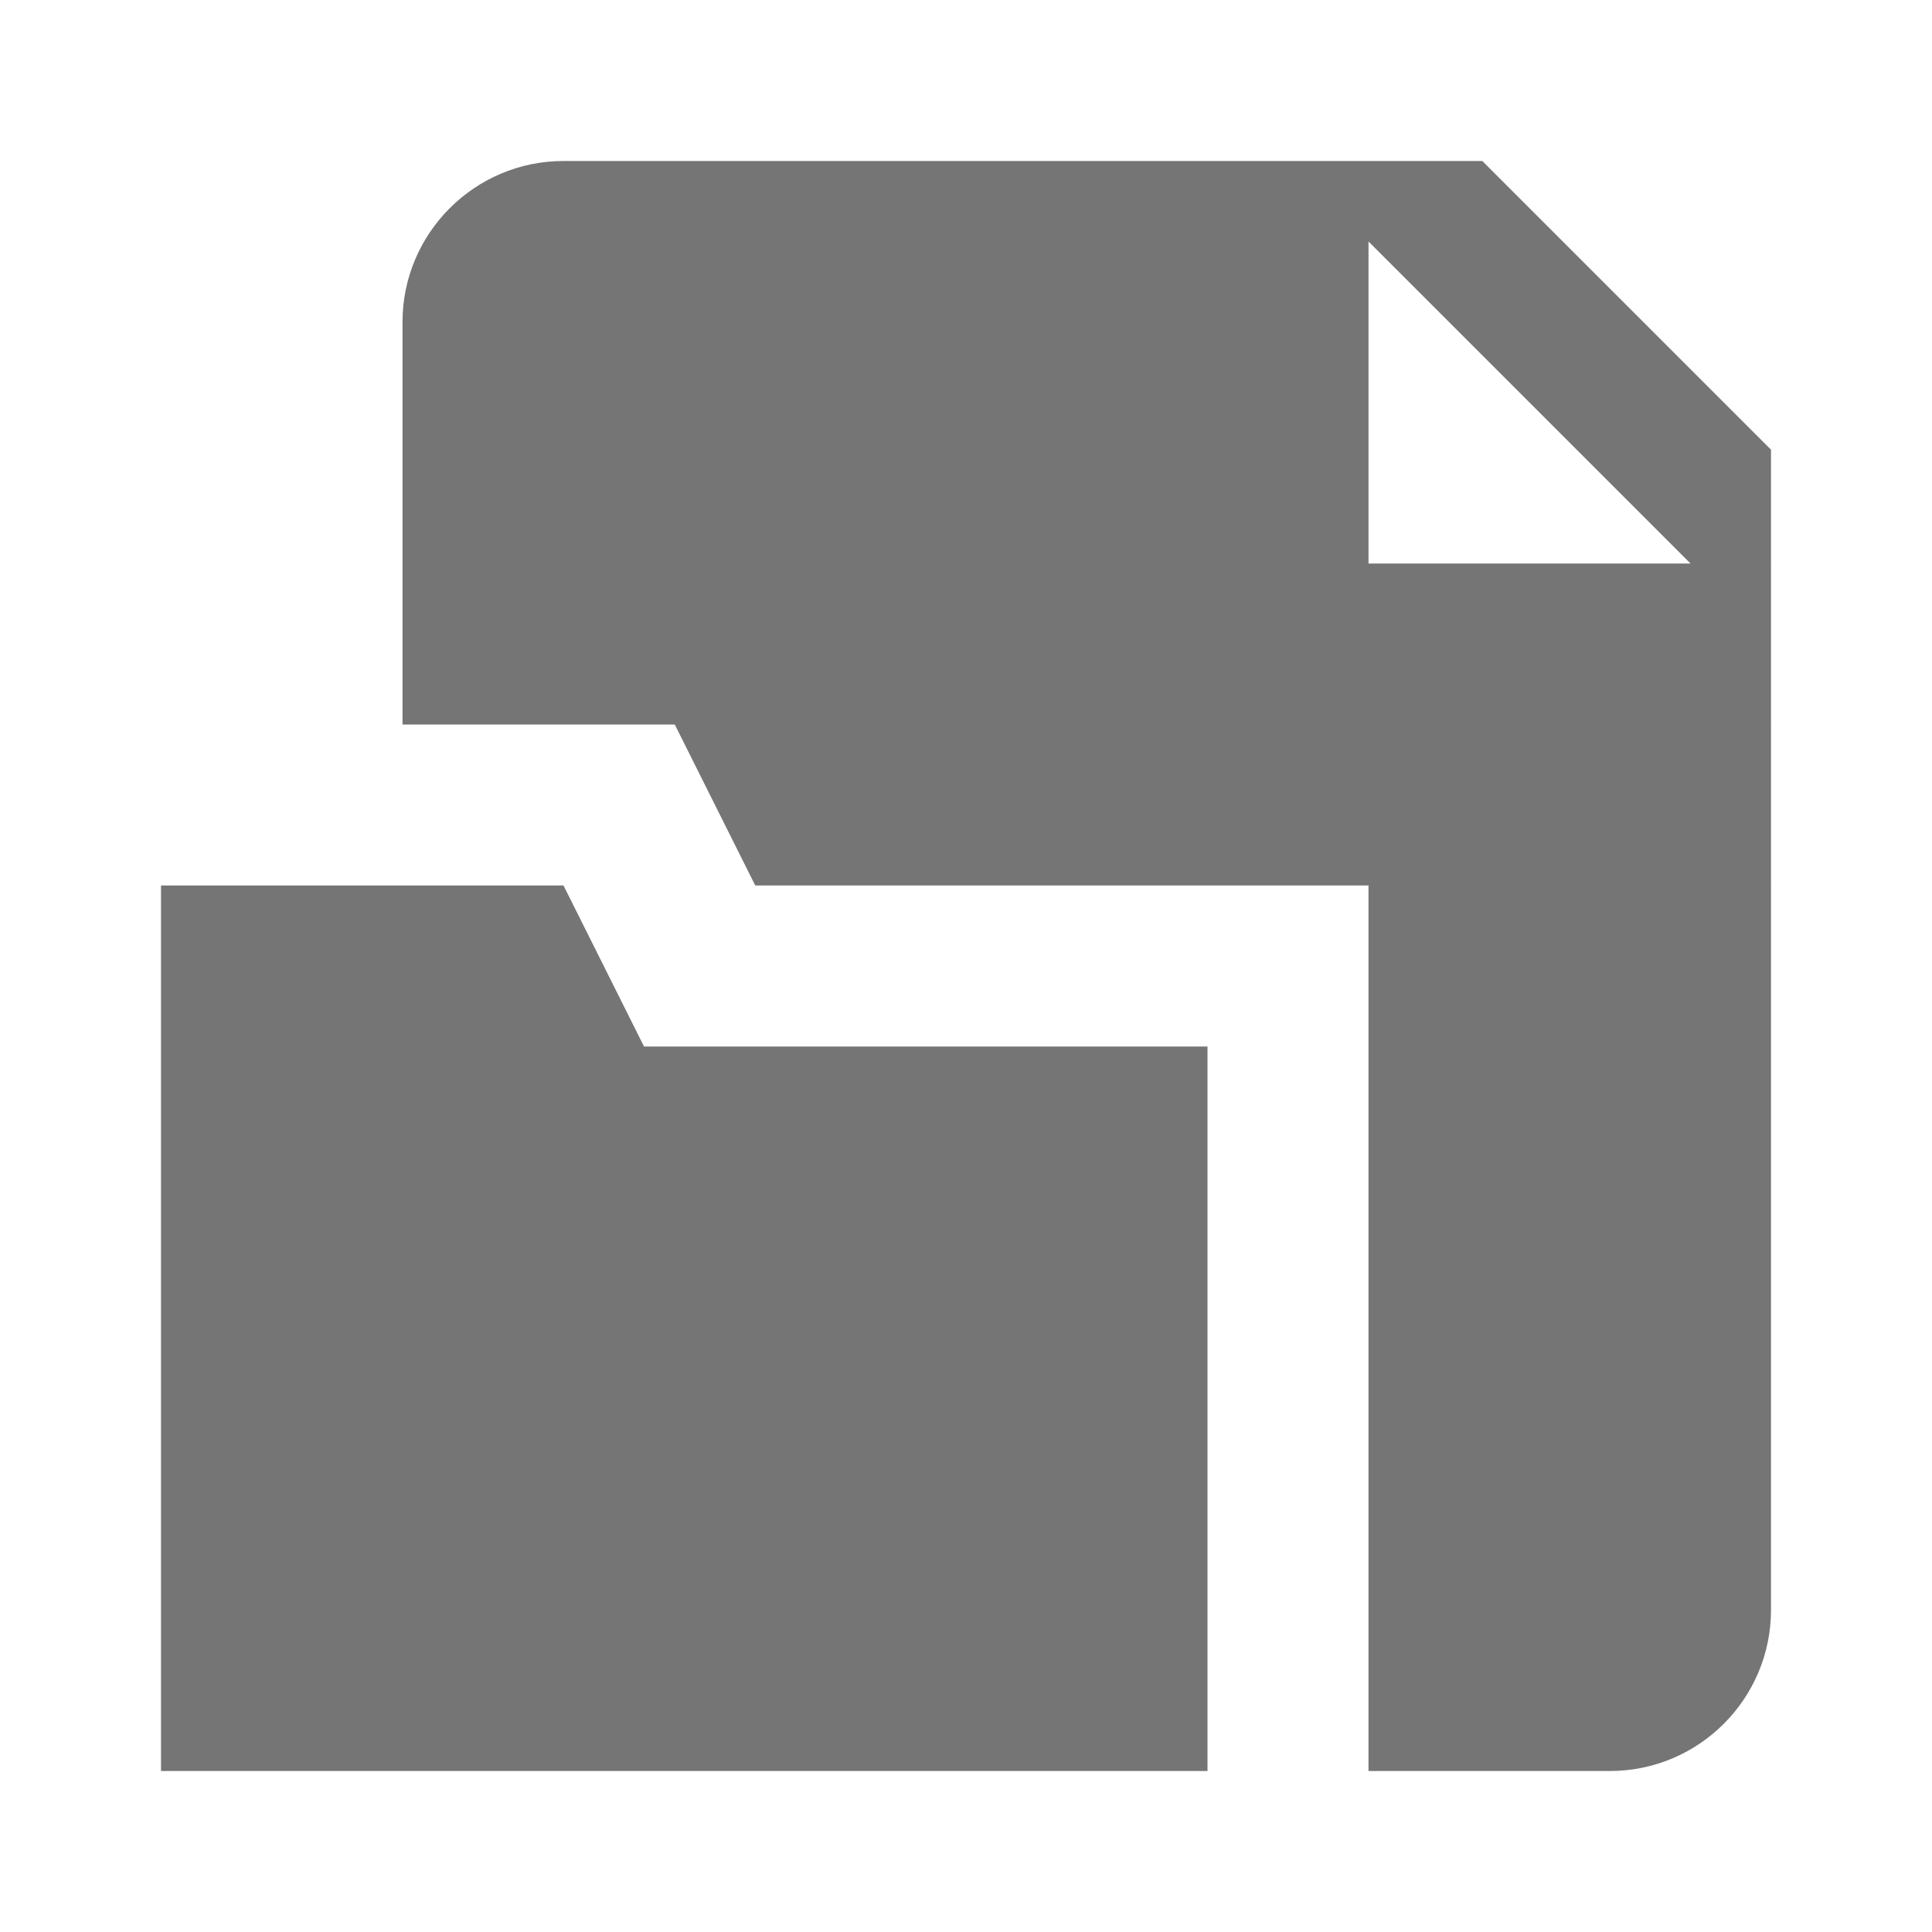 <?xml version="1.0" encoding="utf-8"?>
<!-- Generator: Adobe Illustrator 17.1.0, SVG Export Plug-In . SVG Version: 6.00 Build 0)  -->
<!DOCTYPE svg PUBLIC "-//W3C//DTD SVG 1.1//EN" "http://www.w3.org/Graphics/SVG/1.1/DTD/svg11.dtd">
<svg version="1.1" xmlns="http://www.w3.org/2000/svg" xmlns:xlink="http://www.w3.org/1999/xlink" x="0px" y="0px" width="24px"
	 height="24px" viewBox="0 0 24 24" enable-background="new 0 0 24 24" xml:space="preserve">
<g id="Frame_-_24px">
	<rect fill="none" width="24" height="24"/>
</g>
<g id="Filled_Icons">
	<g>
		<polygon fill="#757575" points="7,11 2,11 2,22 15,22 15,13 8,13 		"/>
		<path fill="#757575" d="M18.414,2H7C5.897,2,5,2.898,5,4v5h3.382l1,2H17v11h3c1.103,0,2-0.897,2-2V5.586L18.414,2z M17,7V3l4,4H17
			z"/>
	</g>
</g>
</svg>
